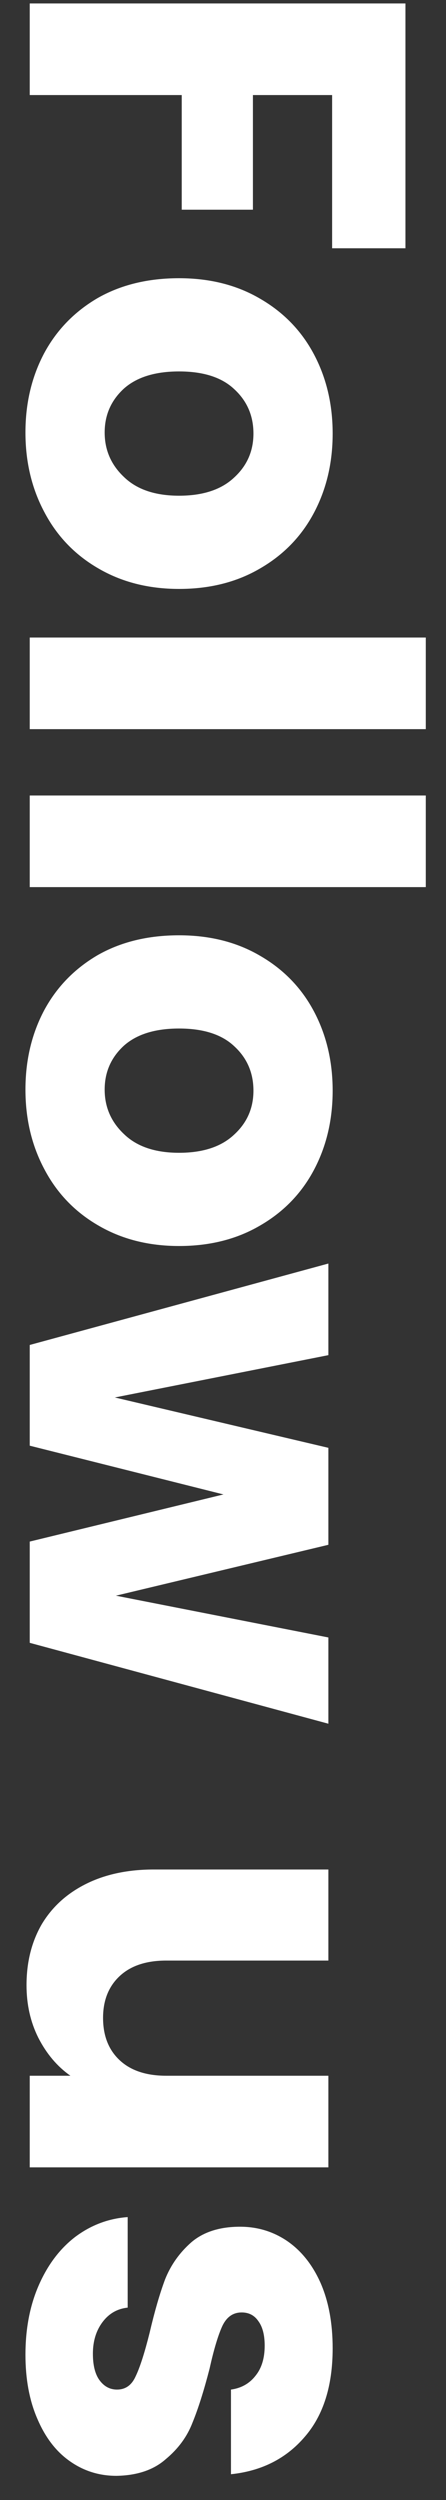<svg width="15" height="84" viewBox="0 0 15 84" fill="none" xmlns="http://www.w3.org/2000/svg">
<rect x="0" y="0" width="15" height="84" fill="#333333" stroke="none"/>
<path d="M13.636 8.342L11.17 8.342L11.17 3.194L8.506 3.194L8.506 7.046L6.112 7.046L6.112 3.194L1 3.194L1 0.116L13.636 0.116L13.636 8.342ZM0.856 14.532C0.856 13.548 1.066 12.66 1.486 11.868C1.906 11.088 2.506 10.47 3.286 10.014C4.066 9.57 4.978 9.348 6.022 9.348C7.054 9.348 7.96 9.576 8.74 10.032C9.532 10.488 10.138 11.112 10.558 11.904C10.978 12.696 11.188 13.584 11.188 14.568C11.188 15.552 10.978 16.44 10.558 17.232C10.138 18.024 9.532 18.648 8.74 19.104C7.96 19.56 7.054 19.788 6.022 19.788C4.99 19.788 4.078 19.554 3.286 19.086C2.506 18.63 1.906 18 1.486 17.196C1.066 16.404 0.856 15.516 0.856 14.532ZM3.52 14.532C3.52 15.12 3.736 15.618 4.168 16.026C4.6 16.446 5.218 16.656 6.022 16.656C6.826 16.656 7.444 16.452 7.876 16.044C8.308 15.648 8.524 15.156 8.524 14.568C8.524 13.968 8.308 13.47 7.876 13.074C7.456 12.678 6.838 12.48 6.022 12.48C5.218 12.48 4.6 12.672 4.168 13.056C3.736 13.452 3.52 13.944 3.52 14.532ZM14.32 24.499L1 24.499L1 21.421L14.32 21.421L14.32 24.499ZM14.32 29.807L1 29.807L1 26.729L14.32 26.729L14.32 29.807ZM0.856 36.61C0.856 35.626 1.066 34.738 1.486 33.946C1.906 33.166 2.506 32.548 3.286 32.092C4.066 31.648 4.978 31.426 6.022 31.426C7.054 31.426 7.96 31.654 8.74 32.11C9.532 32.566 10.138 33.19 10.558 33.982C10.978 34.774 11.188 35.662 11.188 36.646C11.188 37.63 10.978 38.518 10.558 39.31C10.138 40.102 9.532 40.726 8.74 41.182C7.96 41.638 7.054 41.866 6.022 41.866C4.99 41.866 4.078 41.632 3.286 41.164C2.506 40.708 1.906 40.078 1.486 39.274C1.066 38.482 0.856 37.594 0.856 36.61ZM3.52 36.61C3.52 37.198 3.736 37.696 4.168 38.104C4.6 38.524 5.218 38.734 6.022 38.734C6.826 38.734 7.444 38.53 7.876 38.122C8.308 37.726 8.524 37.234 8.524 36.646C8.524 36.046 8.308 35.548 7.876 35.152C7.456 34.756 6.838 34.558 6.022 34.558C5.218 34.558 4.6 34.75 4.168 35.134C3.736 35.53 3.52 36.022 3.52 36.61ZM11.044 57.917L1 55.199L1 51.797L7.516 50.213L1 48.575L1 45.191L11.044 42.455L11.044 45.533L3.862 46.955L11.044 48.647L11.044 51.905L3.898 53.615L11.044 55.019L11.044 57.917ZM11.044 72.823L1 72.823L1 69.745L2.368 69.745C1.924 69.433 1.564 69.007 1.288 68.467C1.024 67.939 0.892 67.351 0.892 66.703C0.892 65.935 1.06 65.257 1.396 64.669C1.744 64.081 2.242 63.625 2.89 63.301C3.538 62.977 4.3 62.815 5.176 62.815L11.044 62.815L11.044 65.875L5.59 65.875C4.918 65.875 4.396 66.049 4.024 66.397C3.652 66.745 3.466 67.213 3.466 67.801C3.466 68.401 3.652 68.875 4.024 69.223C4.396 69.571 4.918 69.745 5.59 69.745L11.044 69.745L11.044 72.823ZM0.856 79.12C0.856 78.244 1.006 77.464 1.306 76.78C1.606 76.096 2.014 75.556 2.53 75.16C3.058 74.764 3.646 74.542 4.294 74.494L4.294 77.536C3.946 77.572 3.664 77.734 3.448 78.022C3.232 78.31 3.124 78.664 3.124 79.084C3.124 79.468 3.196 79.762 3.34 79.966C3.496 80.182 3.694 80.29 3.934 80.29C4.222 80.29 4.432 80.14 4.564 79.84C4.708 79.54 4.864 79.054 5.032 78.382C5.2 77.662 5.374 77.062 5.554 76.582C5.746 76.102 6.04 75.688 6.436 75.34C6.844 74.992 7.39 74.818 8.074 74.818C8.65 74.818 9.172 74.974 9.64 75.286C10.12 75.61 10.498 76.078 10.774 76.69C11.05 77.314 11.188 78.052 11.188 78.904C11.188 80.164 10.876 81.154 10.252 81.874C9.628 82.606 8.8 83.026 7.768 83.134L7.768 80.29C8.116 80.242 8.392 80.086 8.596 79.822C8.8 79.57 8.902 79.234 8.902 78.814C8.902 78.454 8.83 78.178 8.686 77.986C8.554 77.794 8.368 77.698 8.128 77.698C7.84 77.698 7.624 77.848 7.48 78.148C7.336 78.46 7.192 78.94 7.048 79.588C6.856 80.332 6.664 80.938 6.472 81.406C6.292 81.874 5.992 82.282 5.572 82.63C5.164 82.99 4.612 83.176 3.916 83.188C3.328 83.188 2.8 83.02 2.332 82.684C1.876 82.36 1.516 81.886 1.252 81.262C0.988 80.65 0.856 79.936 0.856 79.12Z" fill="white"/>
</svg>
